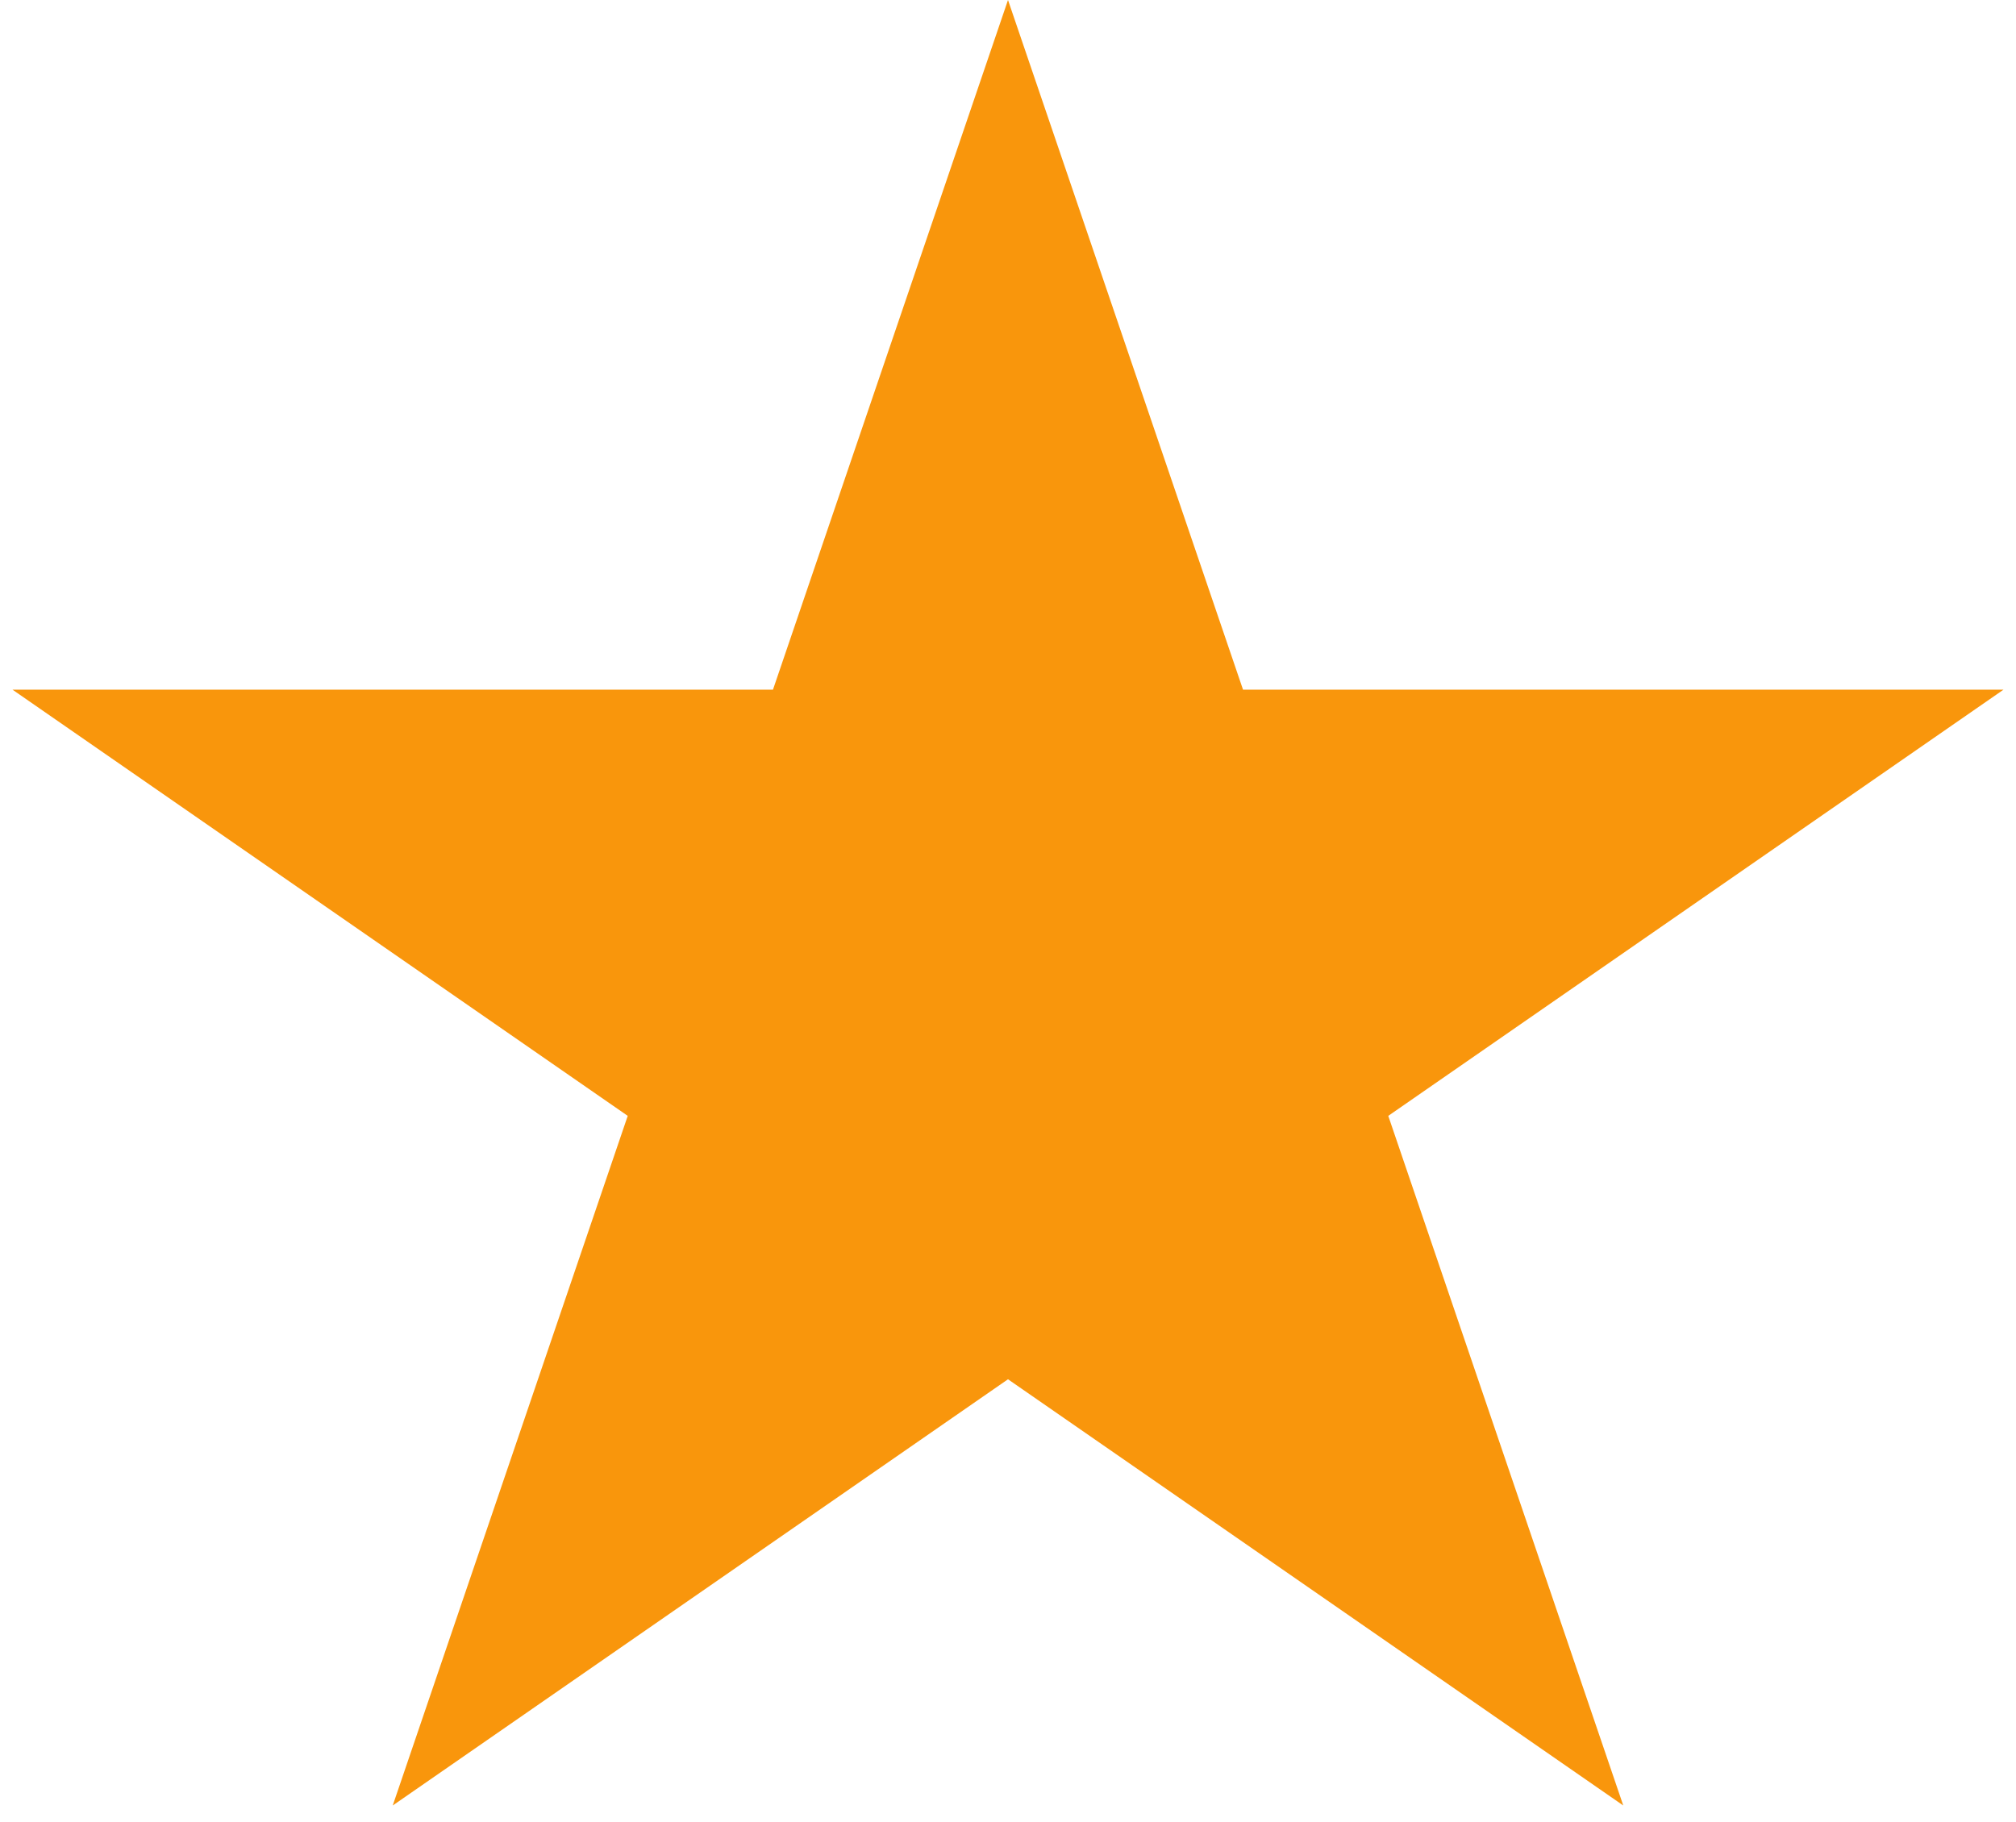 <svg width="104" height="94" viewBox="0 0 104 94" fill="none" xmlns="http://www.w3.org/2000/svg">
<path d="M52 0L64.124 35.586H103.357L71.617 57.579L83.74 93.164L52 71.171L20.26 93.164L32.383 57.579L0.643 35.586H39.876L52 0Z" fill="#F9960C"/>
</svg>
